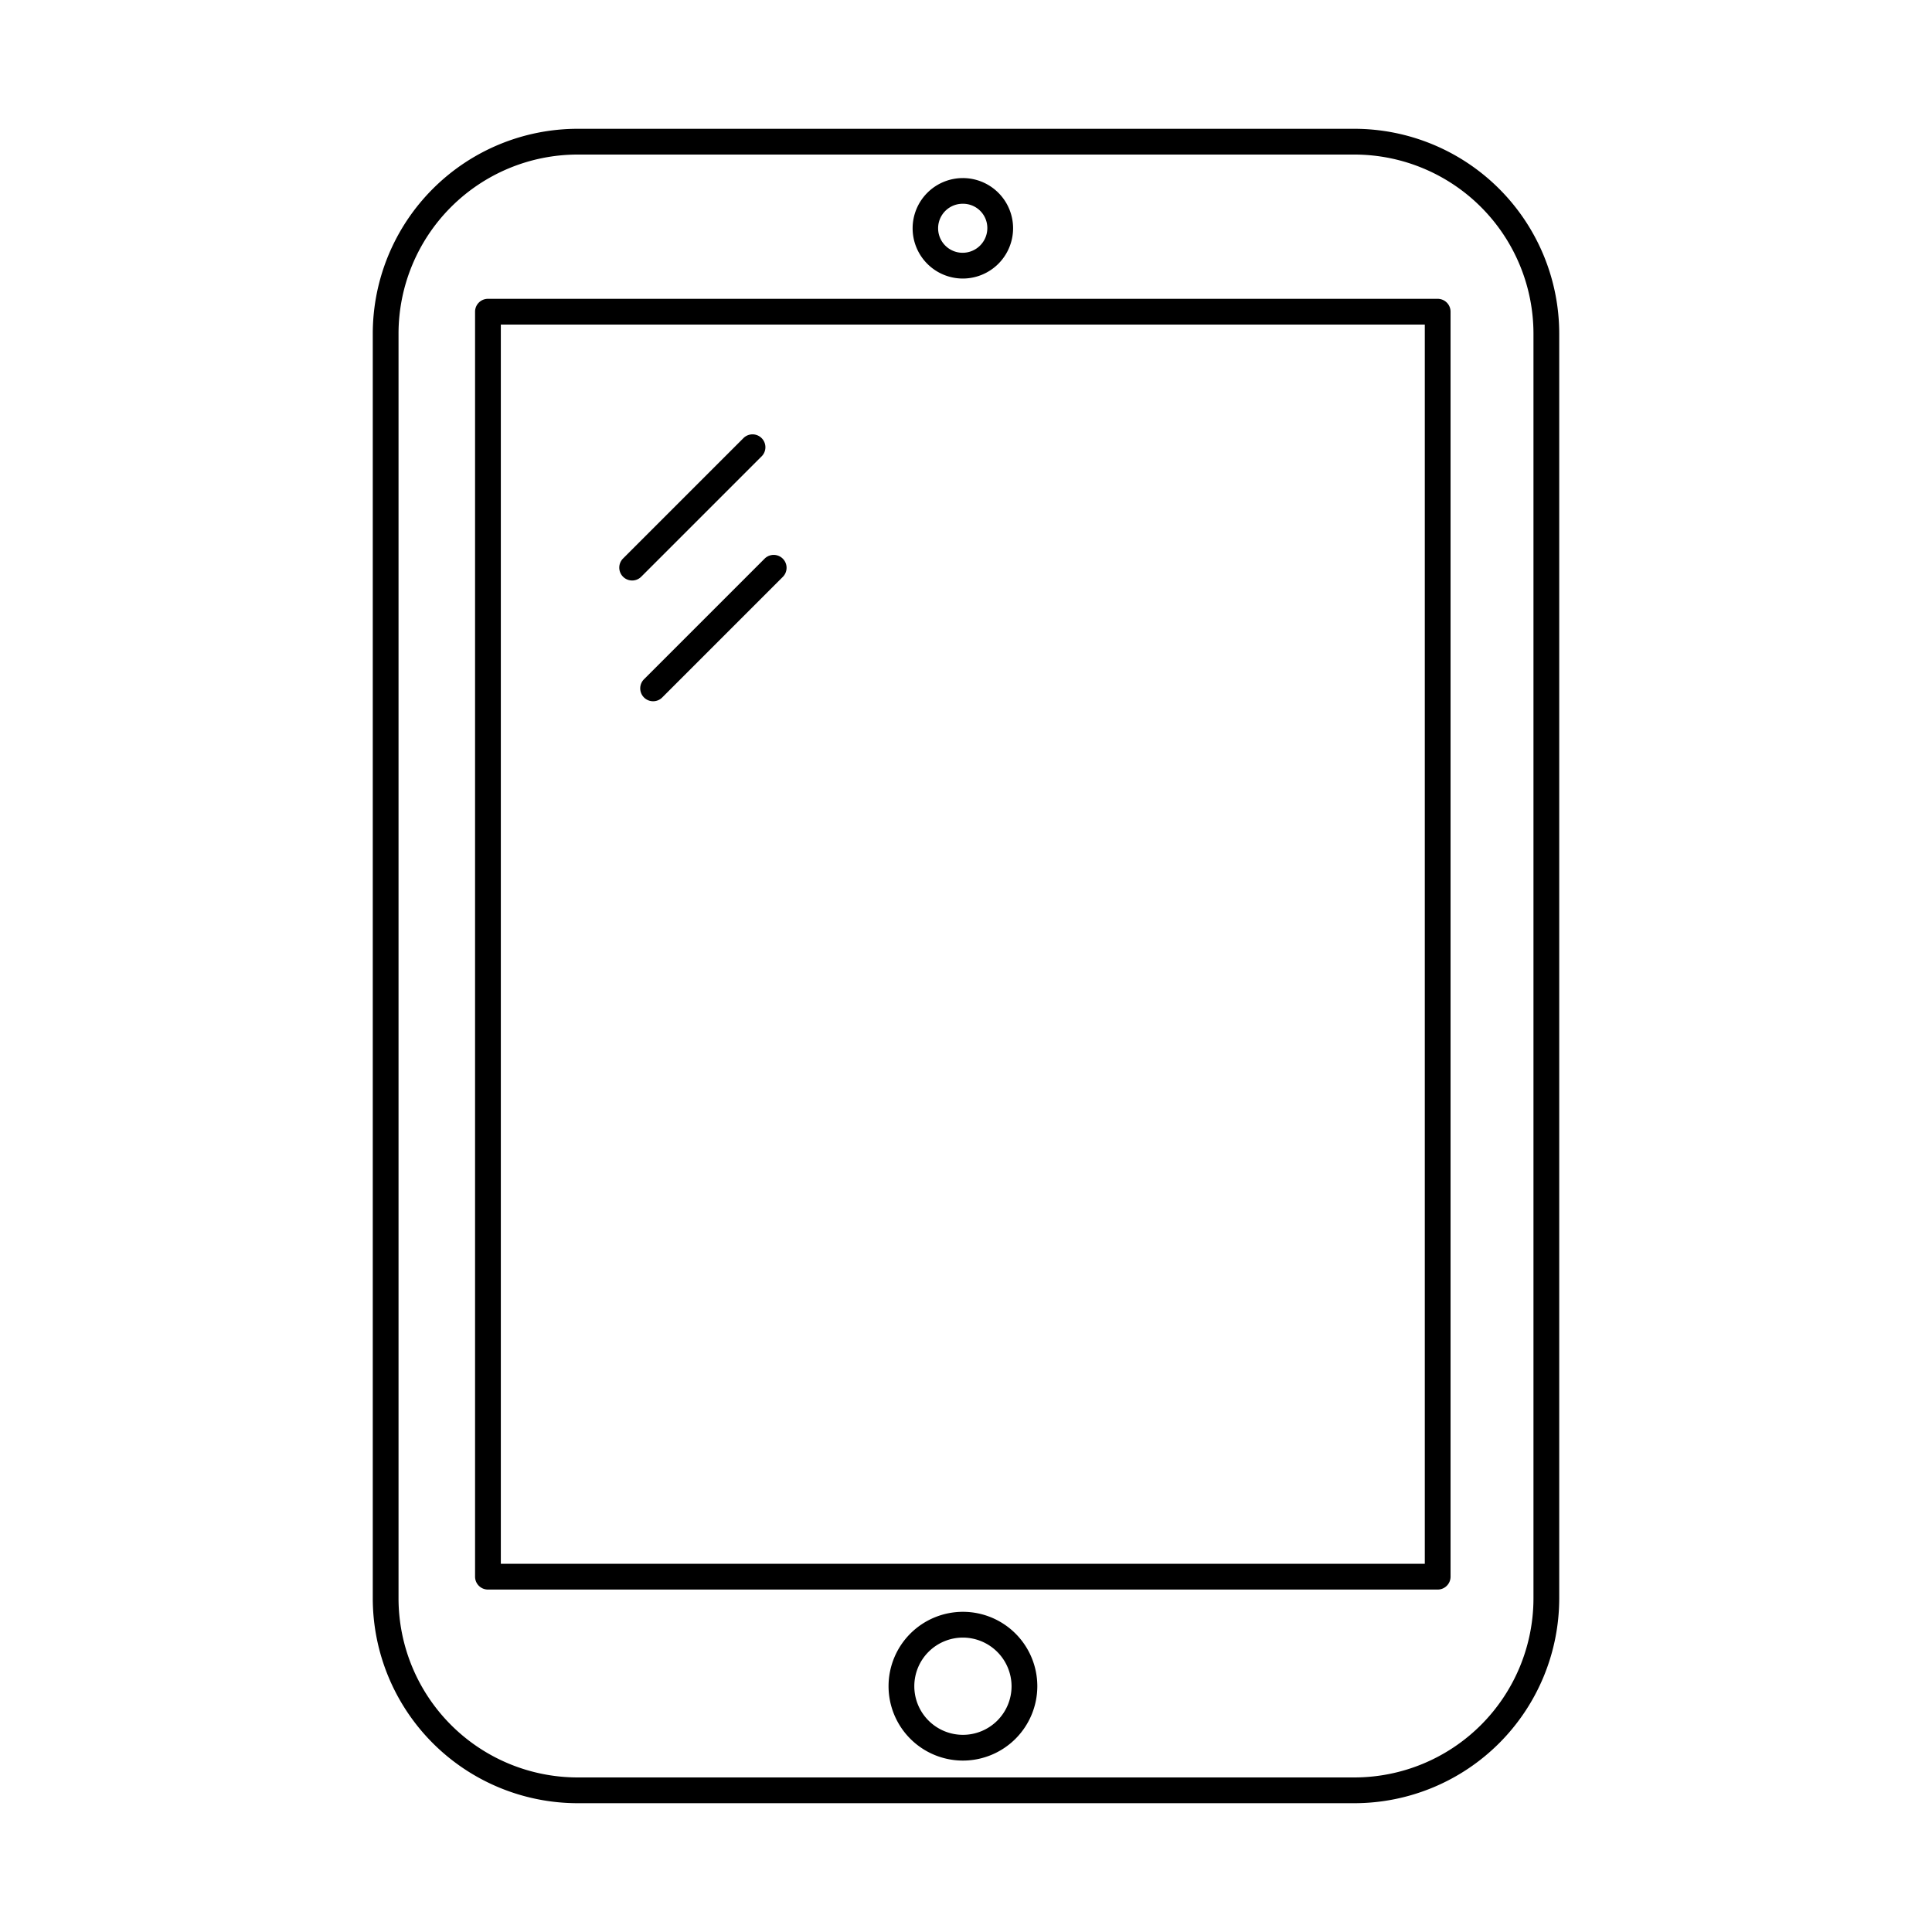 <svg id="Layer_1" height="512" viewBox="0 0 150 150" width="512" xmlns="http://www.w3.org/2000/svg" data-name="Layer 1"><path d="m105.158 140h-60.316a15.915 15.915 0 0 1 -15.9-15.9v-98.2a15.915 15.915 0 0 1 15.9-15.9h60.316a15.915 15.915 0 0 1 15.9 15.9v98.2a15.915 15.915 0 0 1 -15.9 15.9zm-60.316-128a13.913 13.913 0 0 0 -13.9 13.9v98.2a13.913 13.913 0 0 0 13.9 13.9h60.316a13.913 13.913 0 0 0 13.9-13.9v-98.2a13.913 13.913 0 0 0 -13.9-13.9z"/><path d="m111.621 123.413h-73.737a1 1 0 0 1 -1-1v-98.213a1 1 0 0 1 1-1h73.737a1 1 0 0 1 1 1v98.216a1 1 0 0 1 -1 .997zm-72.737-2h71.737v-96.213h-71.737z"/><path d="m74.738 21.626a3.9 3.9 0 1 1 3.918-3.917 3.908 3.908 0 0 1 -3.918 3.917zm0-5.806a1.9 1.9 0 0 0 0 3.806 1.92 1.92 0 0 0 1.918-1.917 1.884 1.884 0 0 0 -1.918-1.889z"/><path d="m74.752 136.691a5.775 5.775 0 1 1 5.785-5.764 5.781 5.781 0 0 1 -5.785 5.764zm0-9.549a3.775 3.775 0 1 0 3.785 3.785 3.789 3.789 0 0 0 -3.785-3.785z"/><path d="m49.08 45.07a1 1 0 0 1 -.707-1.707l9.375-9.375a1 1 0 0 1 1.414 1.412l-9.375 9.375a.993.993 0 0 1 -.707.295z"/><path d="m50.705 54.445a1 1 0 0 1 -.705-1.707l9.375-9.375a1 1 0 0 1 1.414 1.414l-9.375 9.375a.993.993 0 0 1 -.709.293z"/></svg>